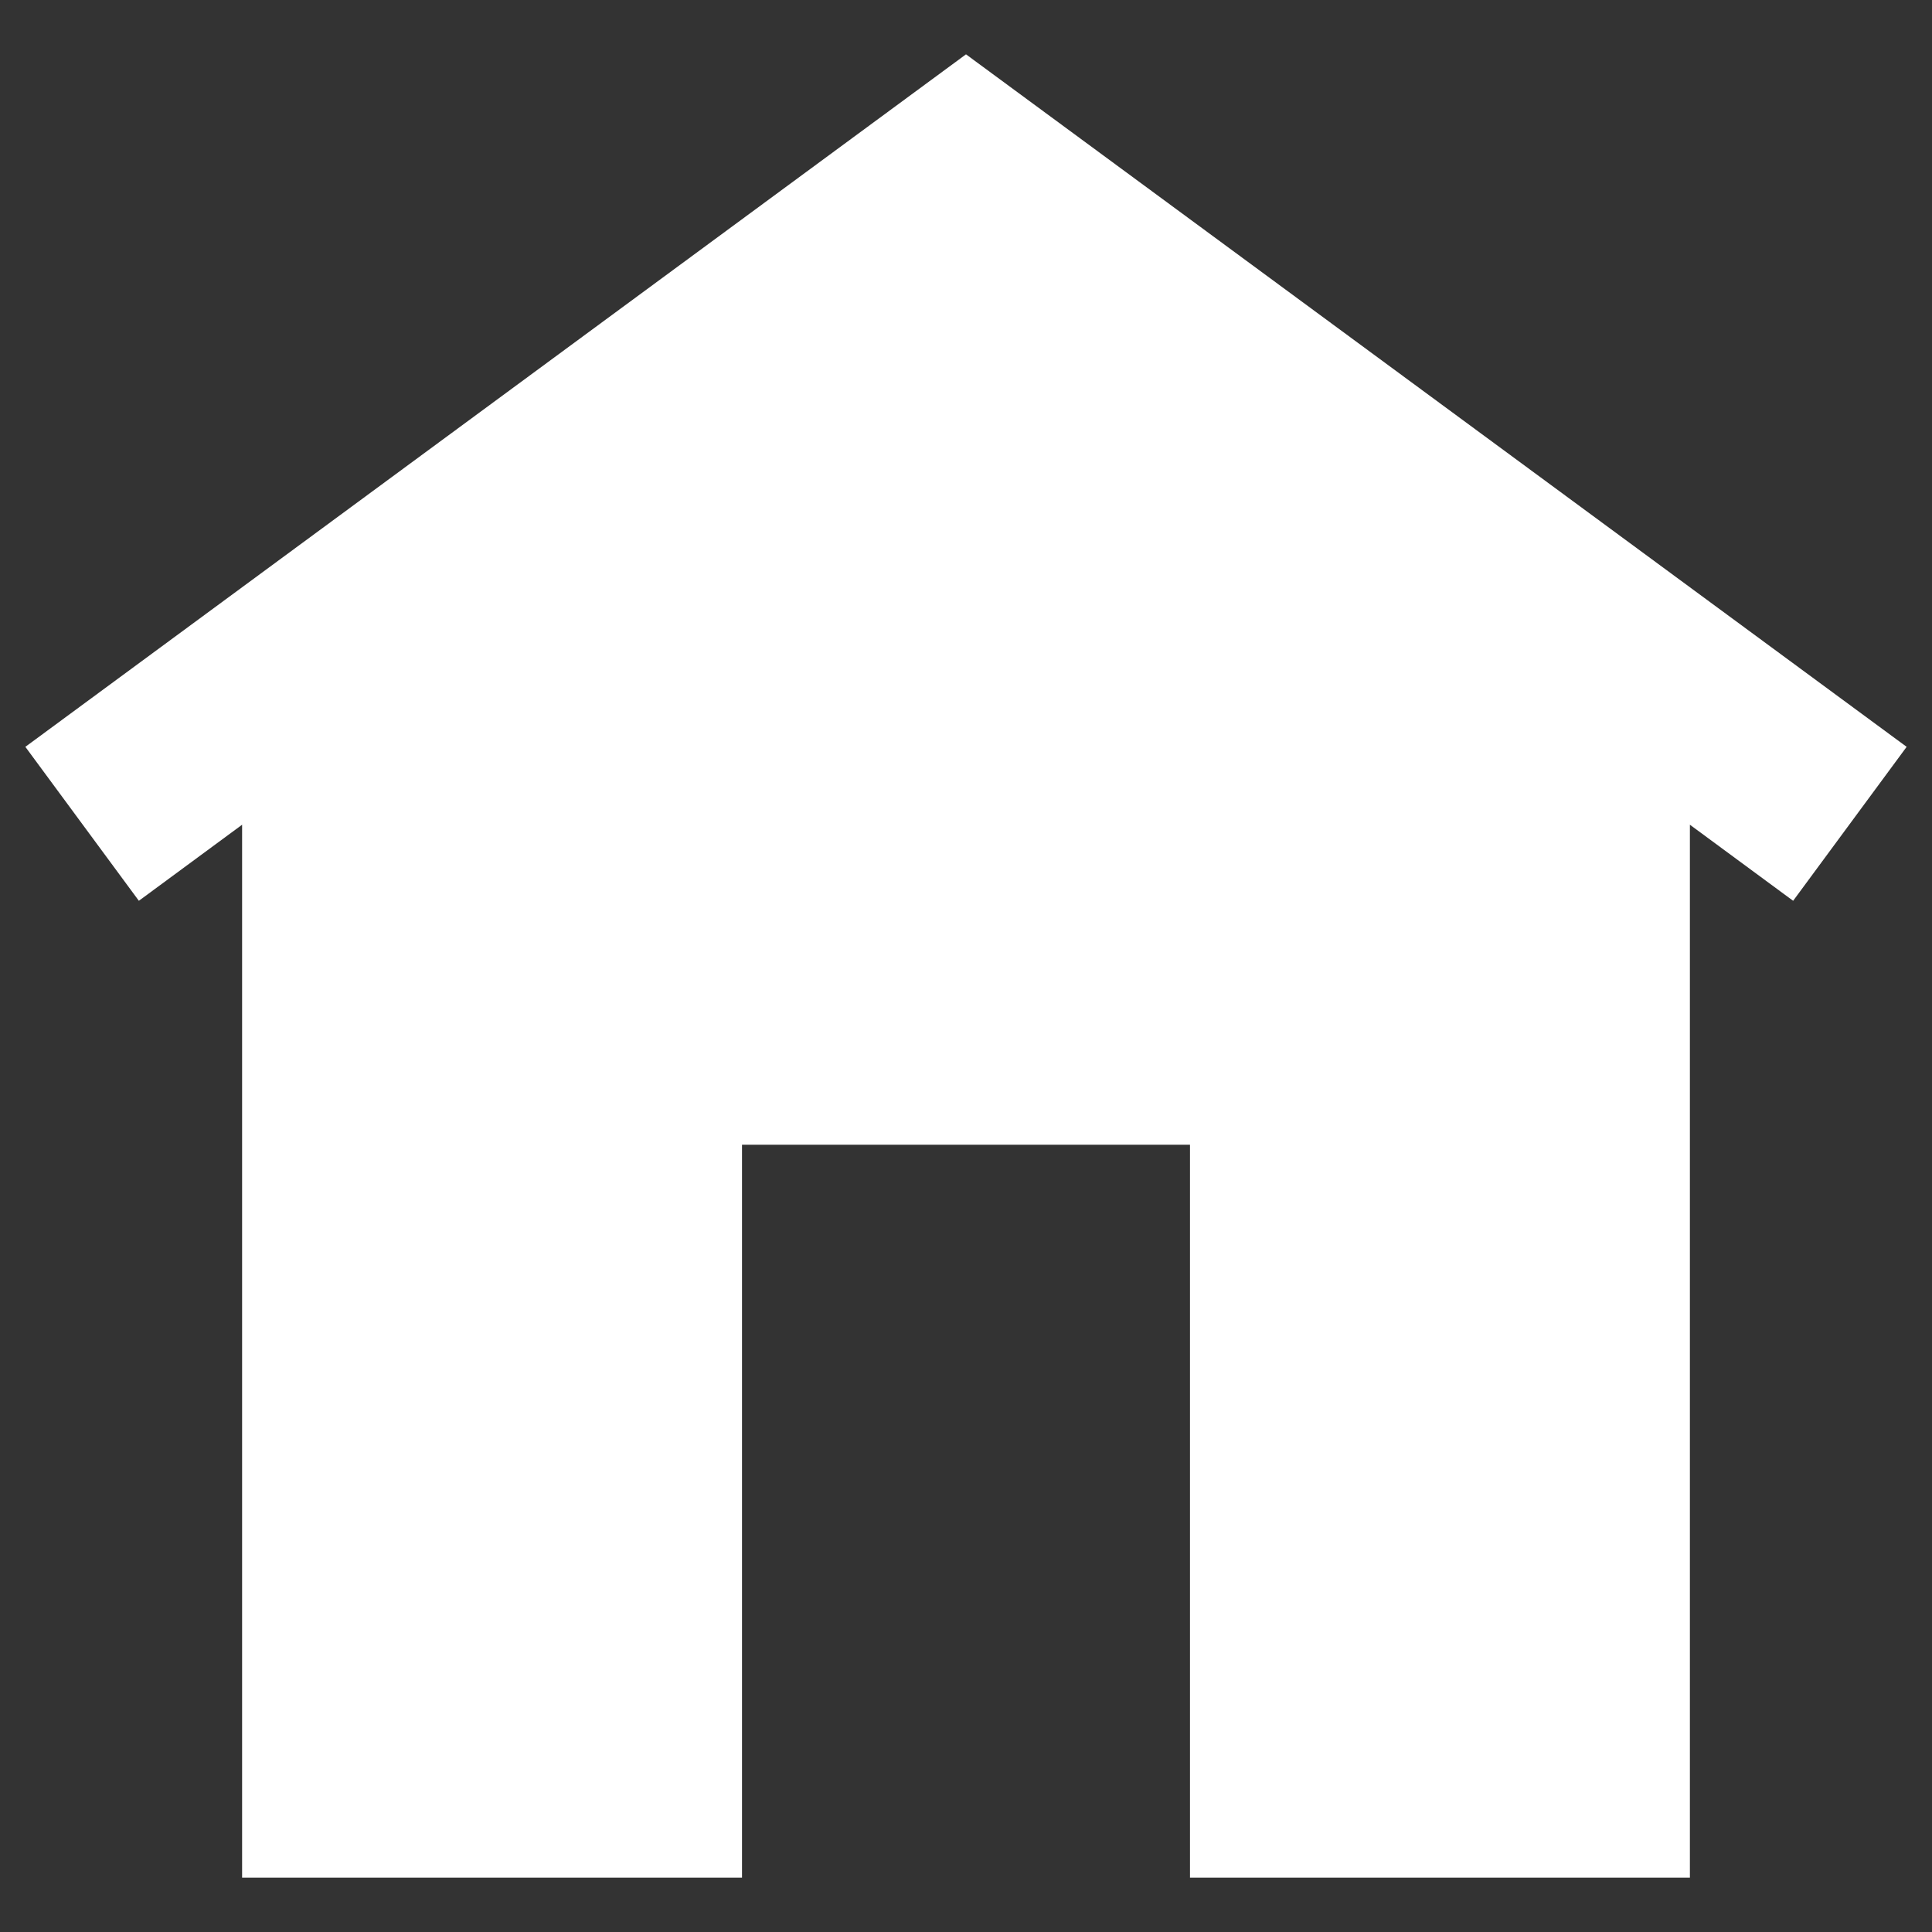 <svg id="Layer_1" data-name="Layer 1" xmlns="http://www.w3.org/2000/svg" viewBox="0 0 32 32"><rect x="0" y="0" width="32" height="32" fill="#333333" stroke="none"/><defs><style>.cls-1{fill:#fff;}</style></defs><title>_icn_tv_assets</title><polygon class="cls-1" points="31.58 12.37 16 0.9 0.42 12.37 2.3 14.92 4.01 13.66 4.01 31.1 12.29 31.1 12.29 18.96 19.71 18.96 19.71 31.1 27.99 31.1 27.99 13.66 29.7 14.92 31.58 12.37"/></svg>